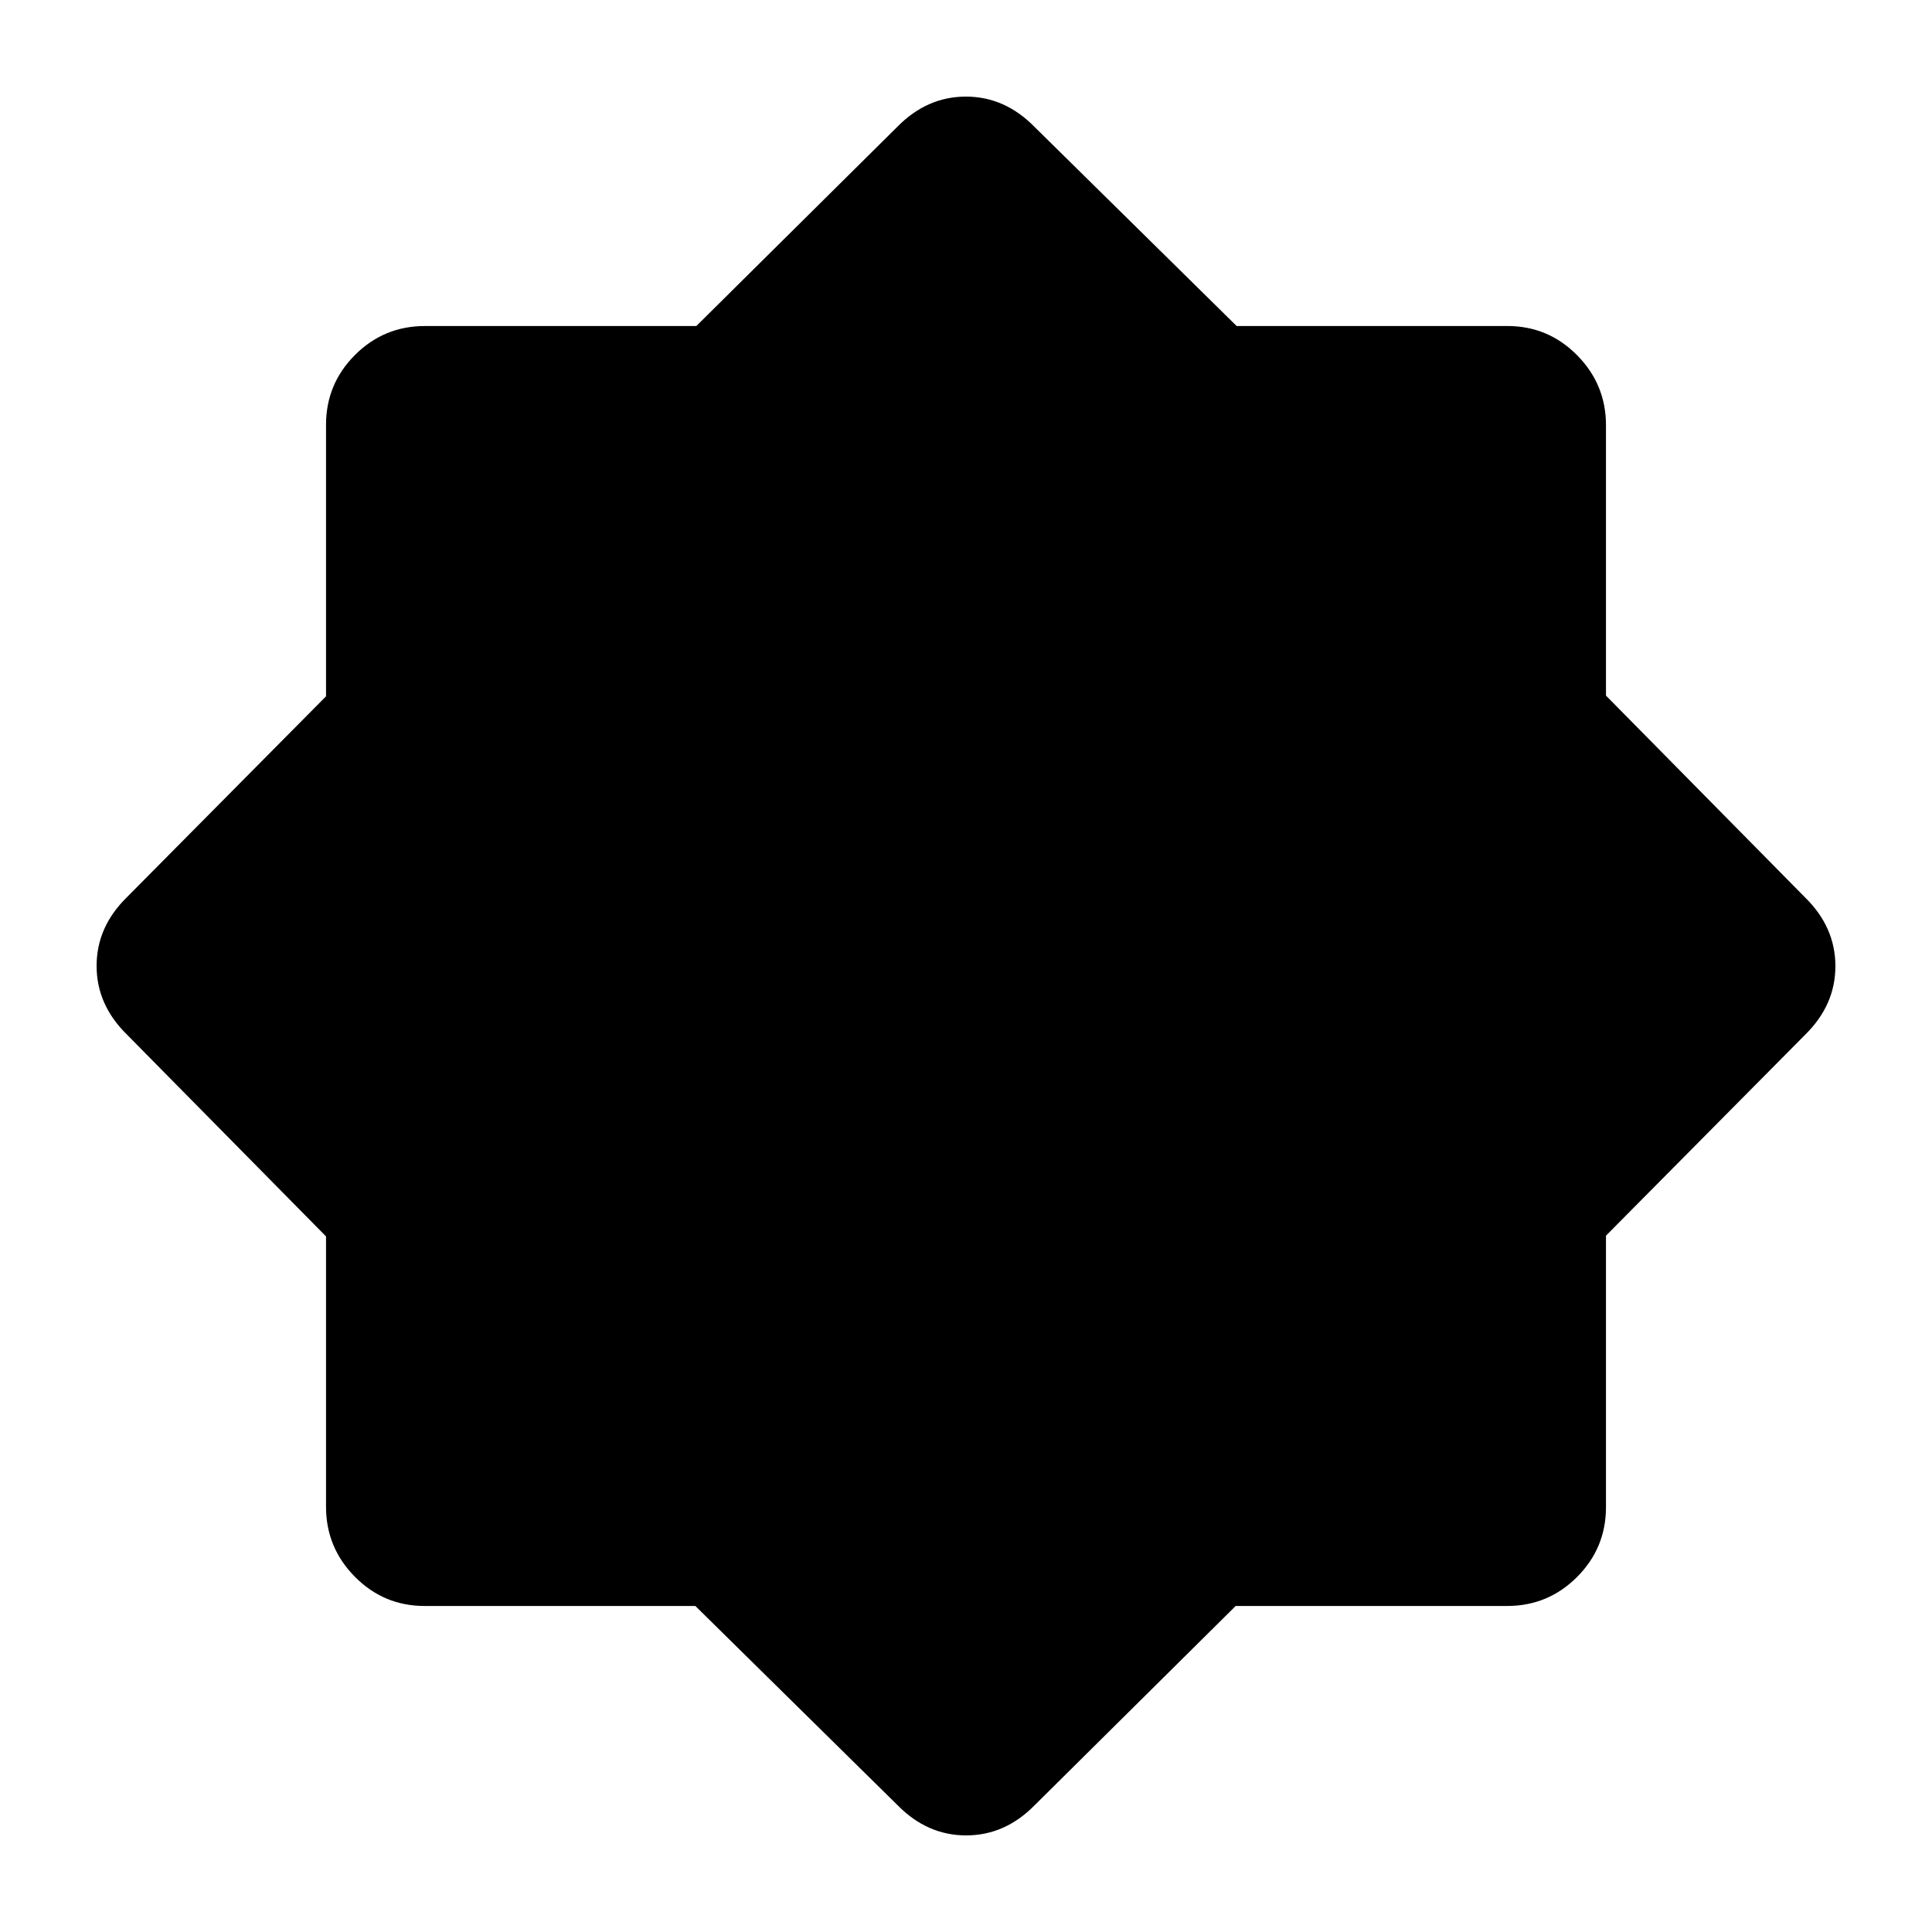 <svg xmlns="http://www.w3.org/2000/svg" height="20" viewBox="0 96 960 960" width="20"><path d="m446 993-100.473-98.992h-134.5q-20.311 0-34.669-14.504Q162 865 162 844.706V710.361L63 610q-15-14.741-15-34.062 0-19.321 15-34.061L162 442V307.129q0-20.355 14.387-34.742Q190.774 258 211.129 258H346l99.877-99q14.74-15 34.061-15 19.321 0 34.062 15l100.473 98.992h134.5q20.311 0 34.669 14.504Q798 287 798 307.294v134.345L897 542q15 14.741 15 34.062 0 19.321-15 34.061L798 710v134.871q0 20.355-14.387 34.742Q769.226 894 748.871 894H614l-99.877 99q-14.74 15-34.061 15-19.321 0-34.062-15Z"/></svg>